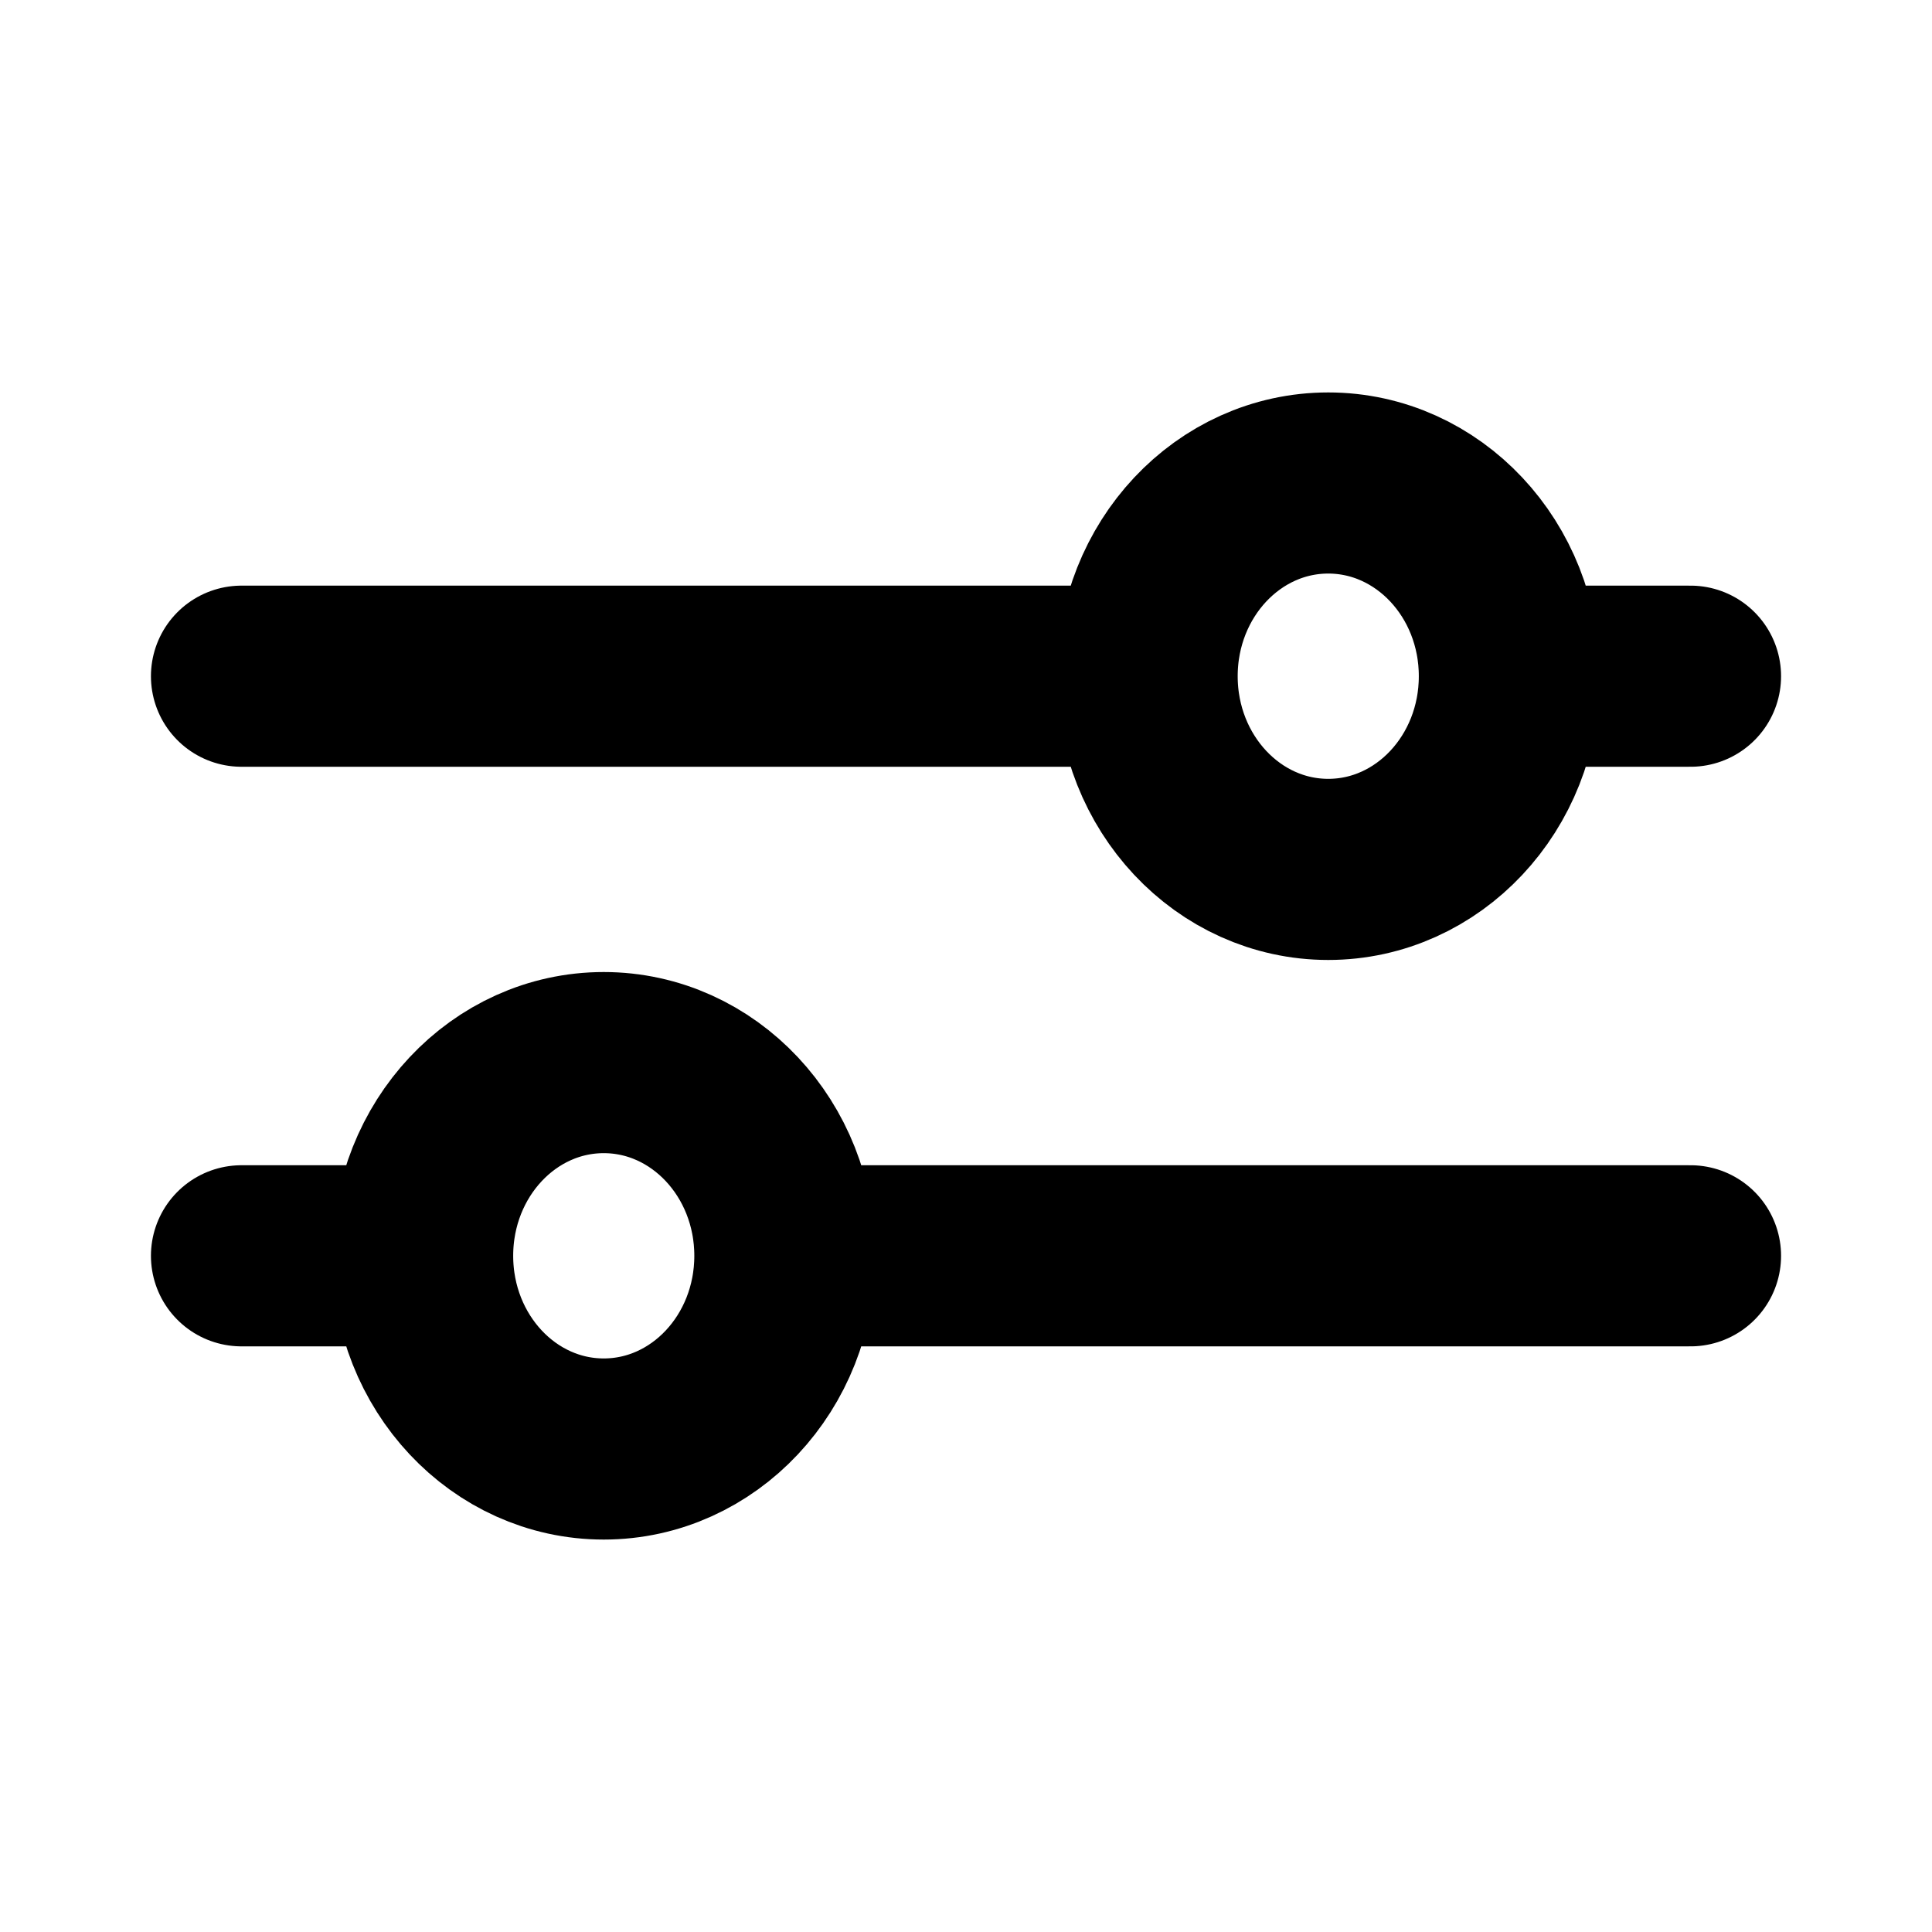 <svg width="16" height="16" viewBox="0 0 16 16" fill="none" xmlns="http://www.w3.org/2000/svg">
<path d="M12.5 5.6L14 5.6M12.5 5.6C12.5 4.716 11.828 4 11 4C10.172 4 9.5 4.716 9.5 5.6M12.5 5.6C12.5 6.484 11.828 7.2 11 7.2C10.172 7.2 9.5 6.484 9.5 5.6M9.5 5.6L2 5.6M3.5 10.4C3.5 11.284 4.172 12 5 12C5.828 12 6.5 11.284 6.5 10.4M3.5 10.4C3.5 9.516 4.172 8.8 5 8.8C5.828 8.8 6.5 9.516 6.5 10.4M3.5 10.4L2 10.4M6.5 10.4L14 10.4" stroke="currentColor" stroke-width="1.5" stroke-linecap="round" stroke-linejoin="round"/>
</svg>
